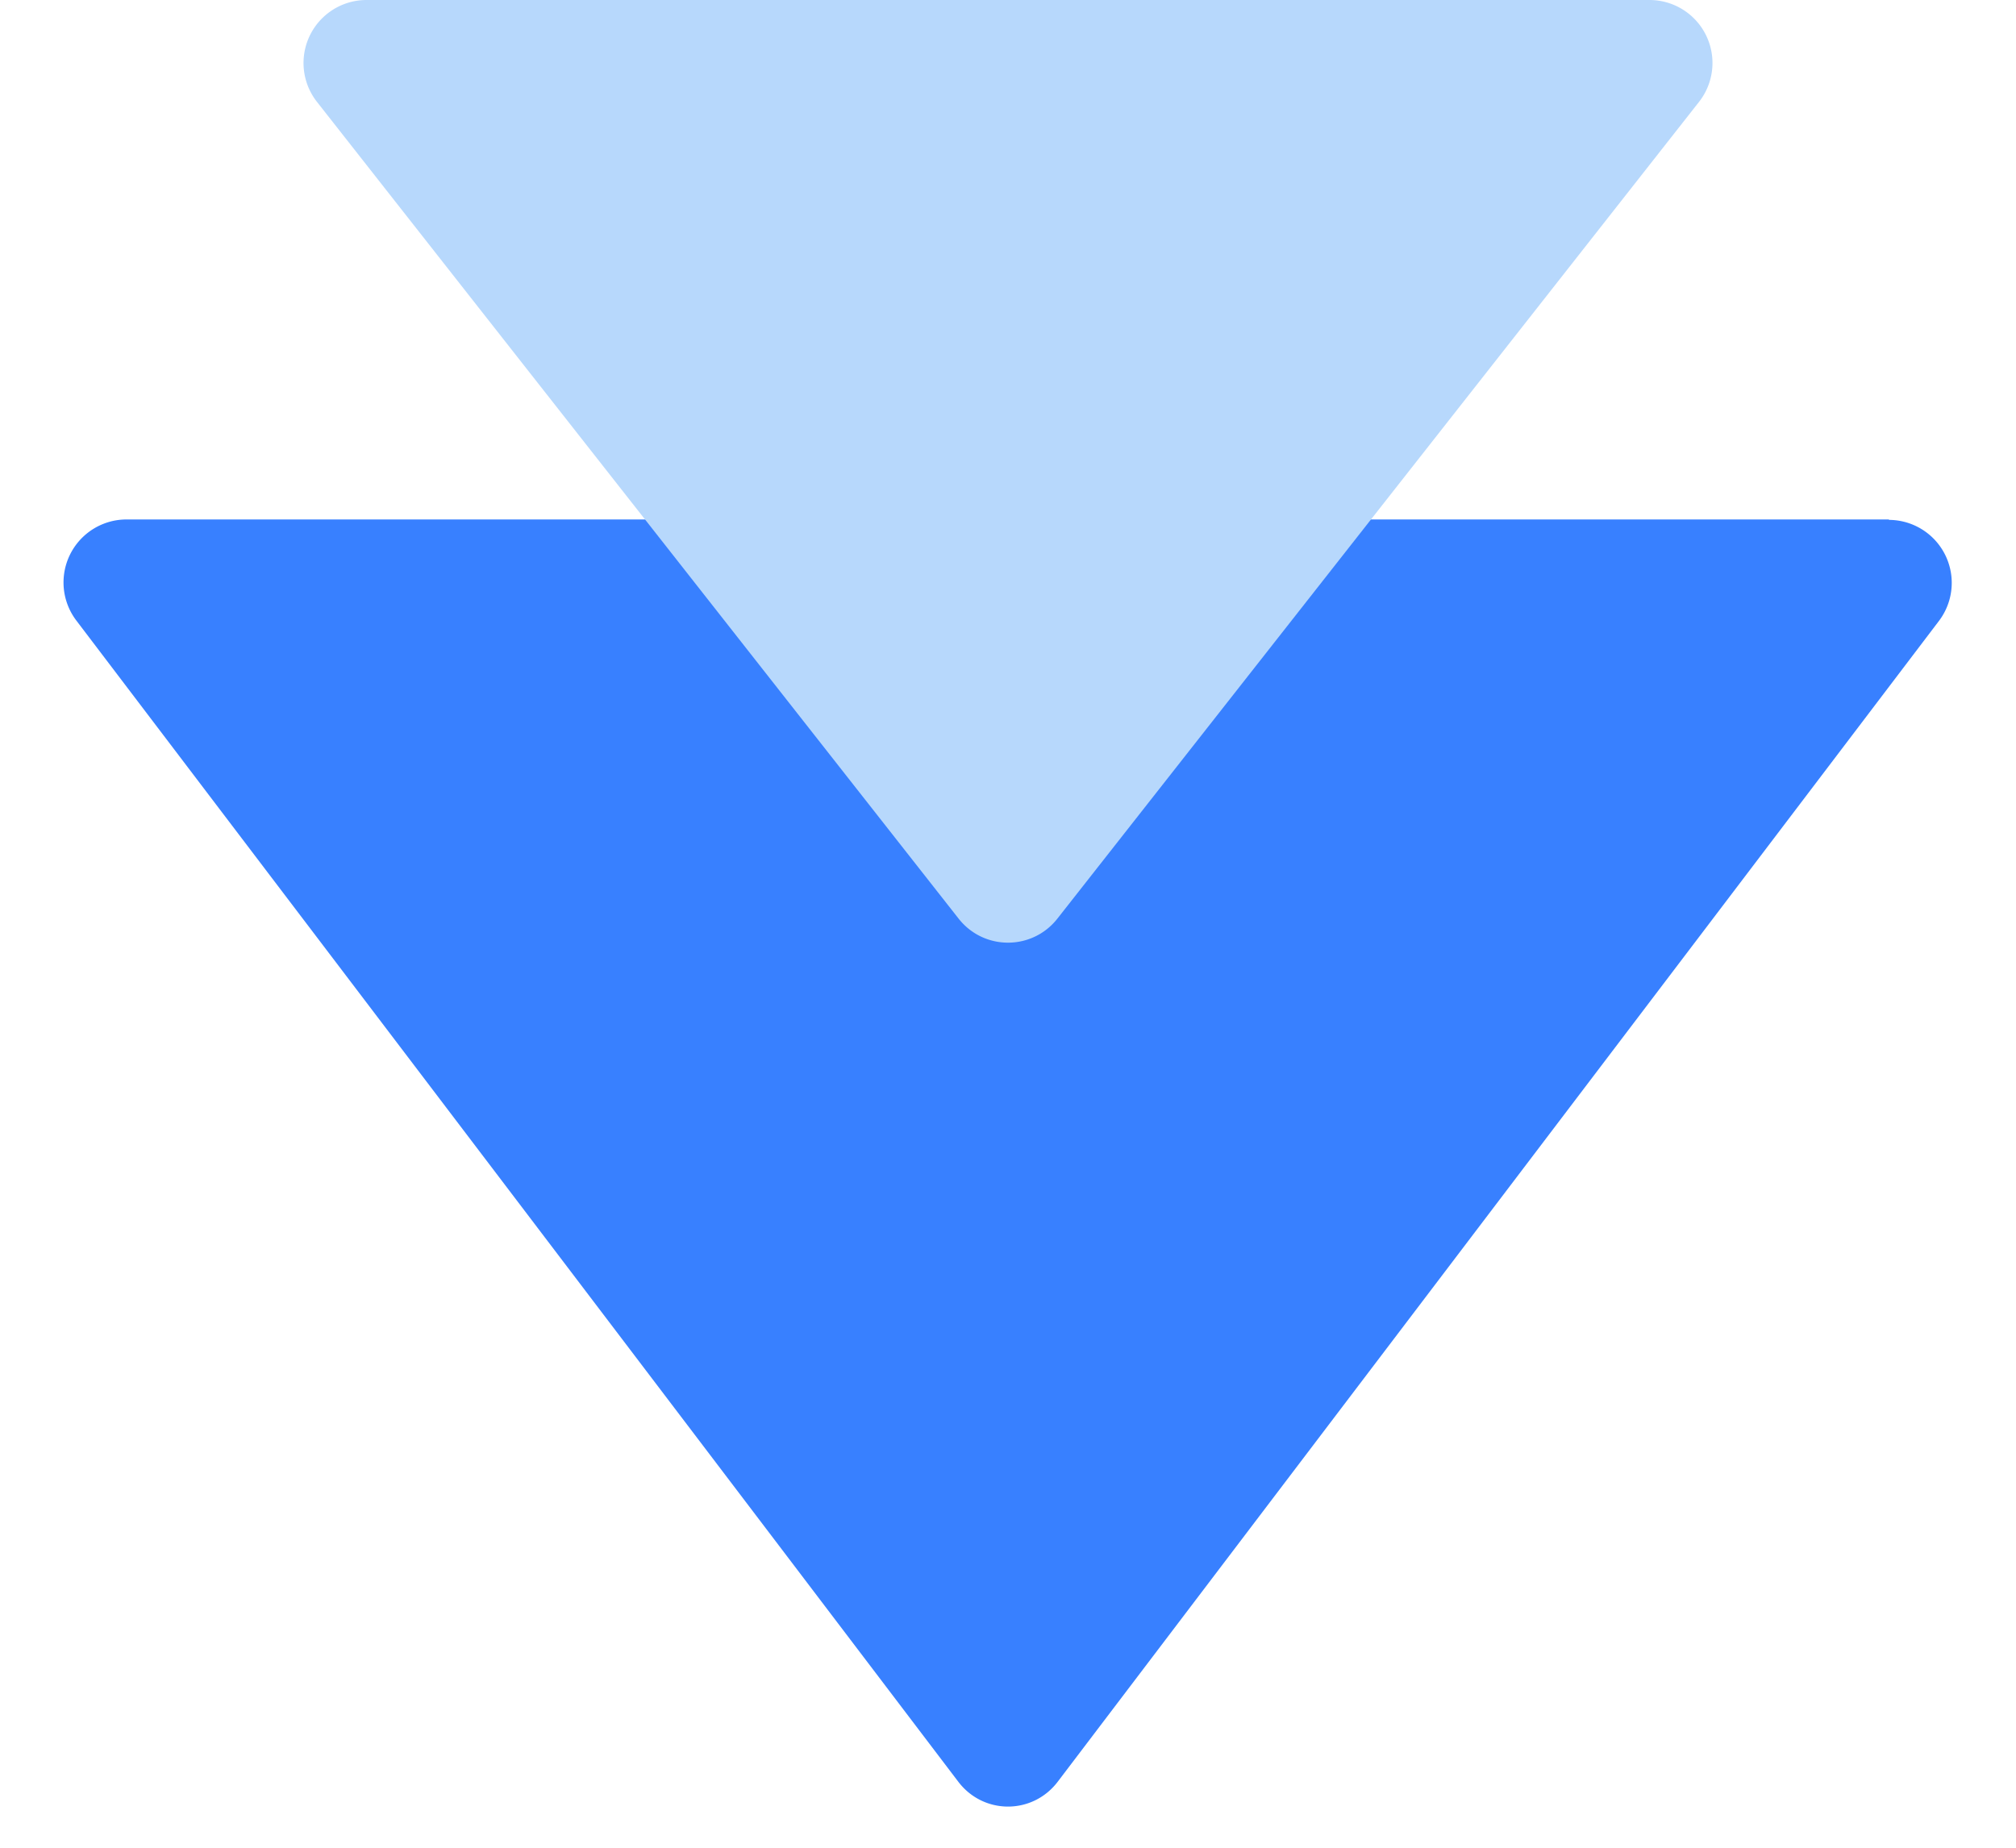 <svg xmlns="http://www.w3.org/2000/svg" fill="none" viewBox="0 0 48 44"><path fill="#3880FF" d="M44.98 12.37H3.02a1.5 1.5 0 00-1.2 2.41l20.99 27.64c.6.8 1.78.8 2.38 0l20.98-27.64a1.5 1.5 0 00-1.2-2.4z"/><path fill="#B7D8FC" d="M39.27 0H8.73a1.5 1.5 0 00-1.18 2.43l15.27 19.44c.6.77 1.76.77 2.36 0L40.45 2.43A1.5 1.5 0 0039.27 0z"/></svg>